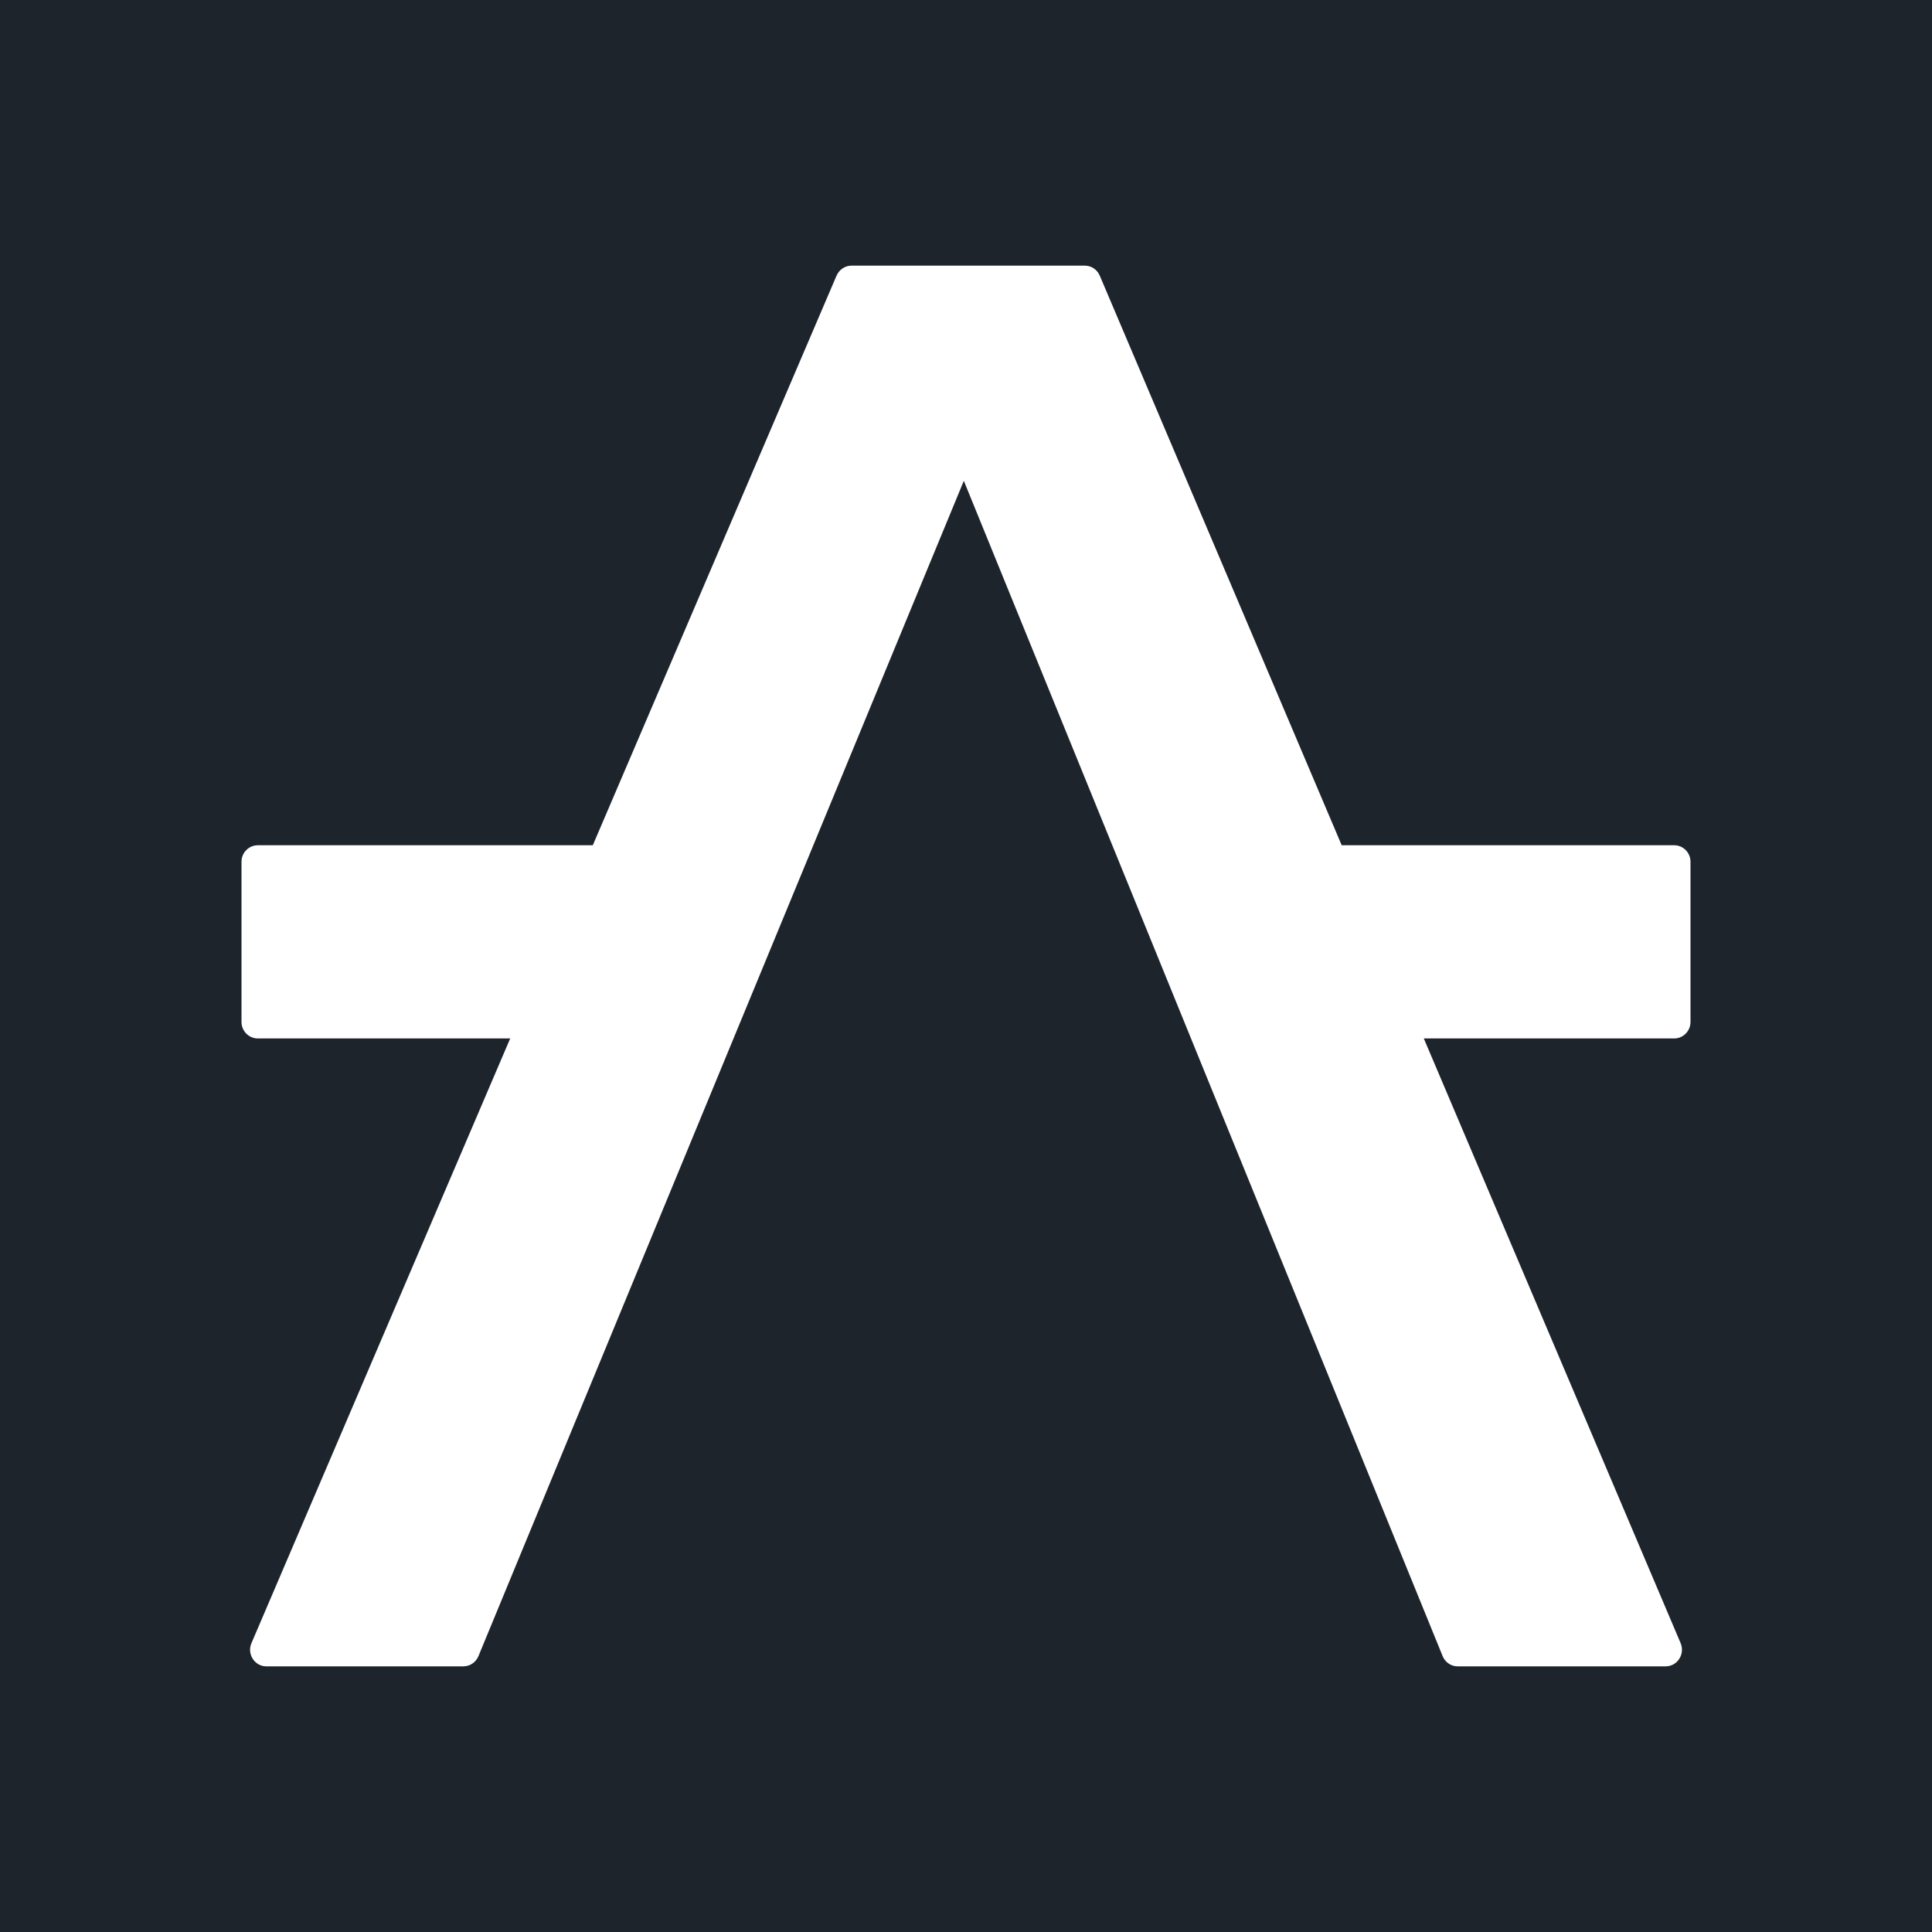 <svg width="24" height="24" viewBox="0 0 24 24" fill="none" xmlns="http://www.w3.org/2000/svg">
<rect x="0" y="0" width="24" height="24" fill="#808080" stroke="none"/>
<g clip-path="url(#clip0_328_23093)">
<path d="M24 0H0V24H24V0Z" fill="#1D242C"/>
<path fill-rule="evenodd" clip-rule="evenodd" d="M10.392 3.424L7.364 10.5H3.203C3.091 10.5 3 10.592 3 10.705V12.695C3 12.808 3.091 12.9 3.203 12.9H6.338L3.124 20.411C3.065 20.547 3.163 20.7 3.309 20.7H5.756C5.838 20.7 5.911 20.65 5.943 20.574L11.973 5.973L17.921 20.573C17.952 20.65 18.026 20.7 18.108 20.7H20.691C20.837 20.7 20.935 20.548 20.877 20.411L17.687 12.9H20.798C20.909 12.9 21 12.808 21 12.695V10.705C21 10.592 20.909 10.5 20.798 10.5H16.667L13.662 3.425C13.63 3.349 13.557 3.3 13.476 3.3H10.578C10.497 3.3 10.425 3.349 10.392 3.424Z" fill="white"/>
</g>
<defs>
<clipPath id="clip0_328_23093">
<rect width="24" height="24" fill="white"/>
</clipPath>
</defs>
</svg>
